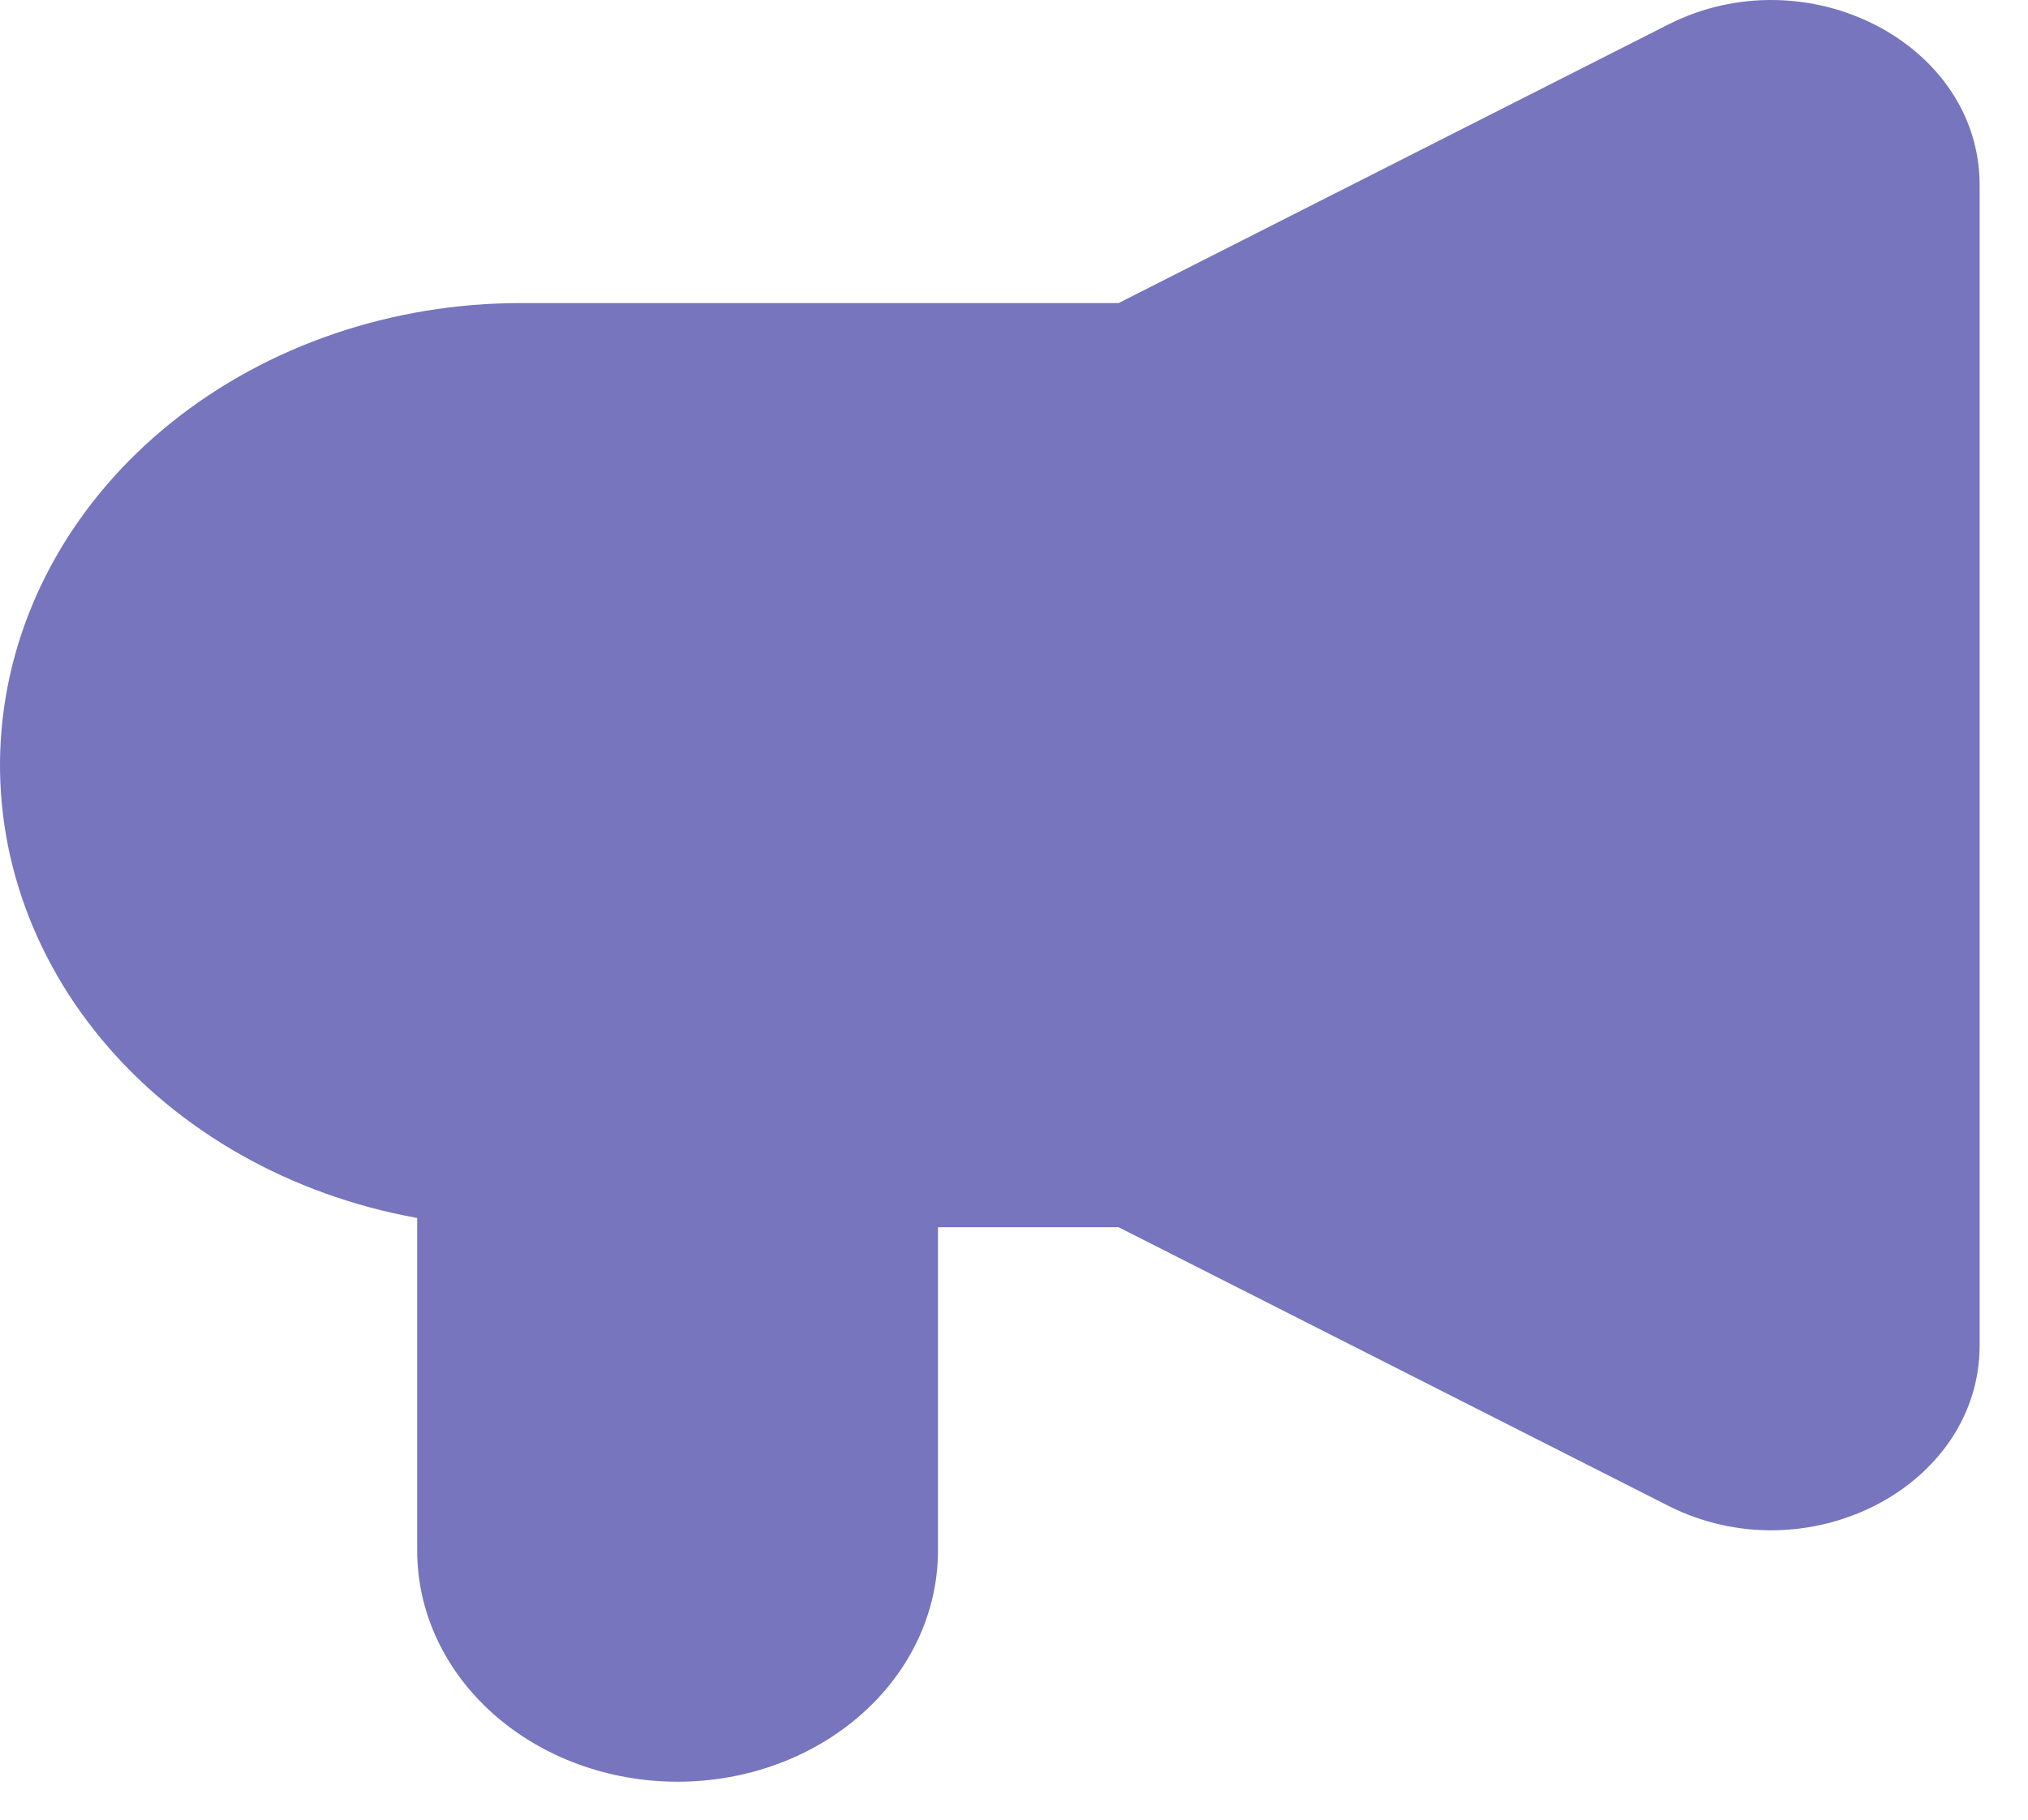 <svg width="39" height="35" viewBox="0 0 39 35" fill="none" xmlns="http://www.w3.org/2000/svg">
<path fill-rule="evenodd" clip-rule="evenodd" d="M38.07 3.56C38.07 0.831 34.747 -0.881 32.077 0.474L21.512 5.829H10.026C7.542 5.827 5.146 6.644 3.303 8.121C1.459 9.599 0.3 11.631 0.051 13.824C-0.199 16.017 0.479 18.214 1.952 19.988C3.425 21.763 5.589 22.988 8.023 23.427V29.826C8.023 31.005 8.55 32.135 9.489 32.968C10.429 33.802 11.702 34.27 13.031 34.27C14.359 34.27 15.633 33.802 16.572 32.968C17.511 32.135 18.038 31.005 18.038 29.826V23.605H21.512L32.077 28.96C34.747 30.315 38.07 28.605 38.07 25.875V3.56Z" fill="#7675BD"/>
</svg>
